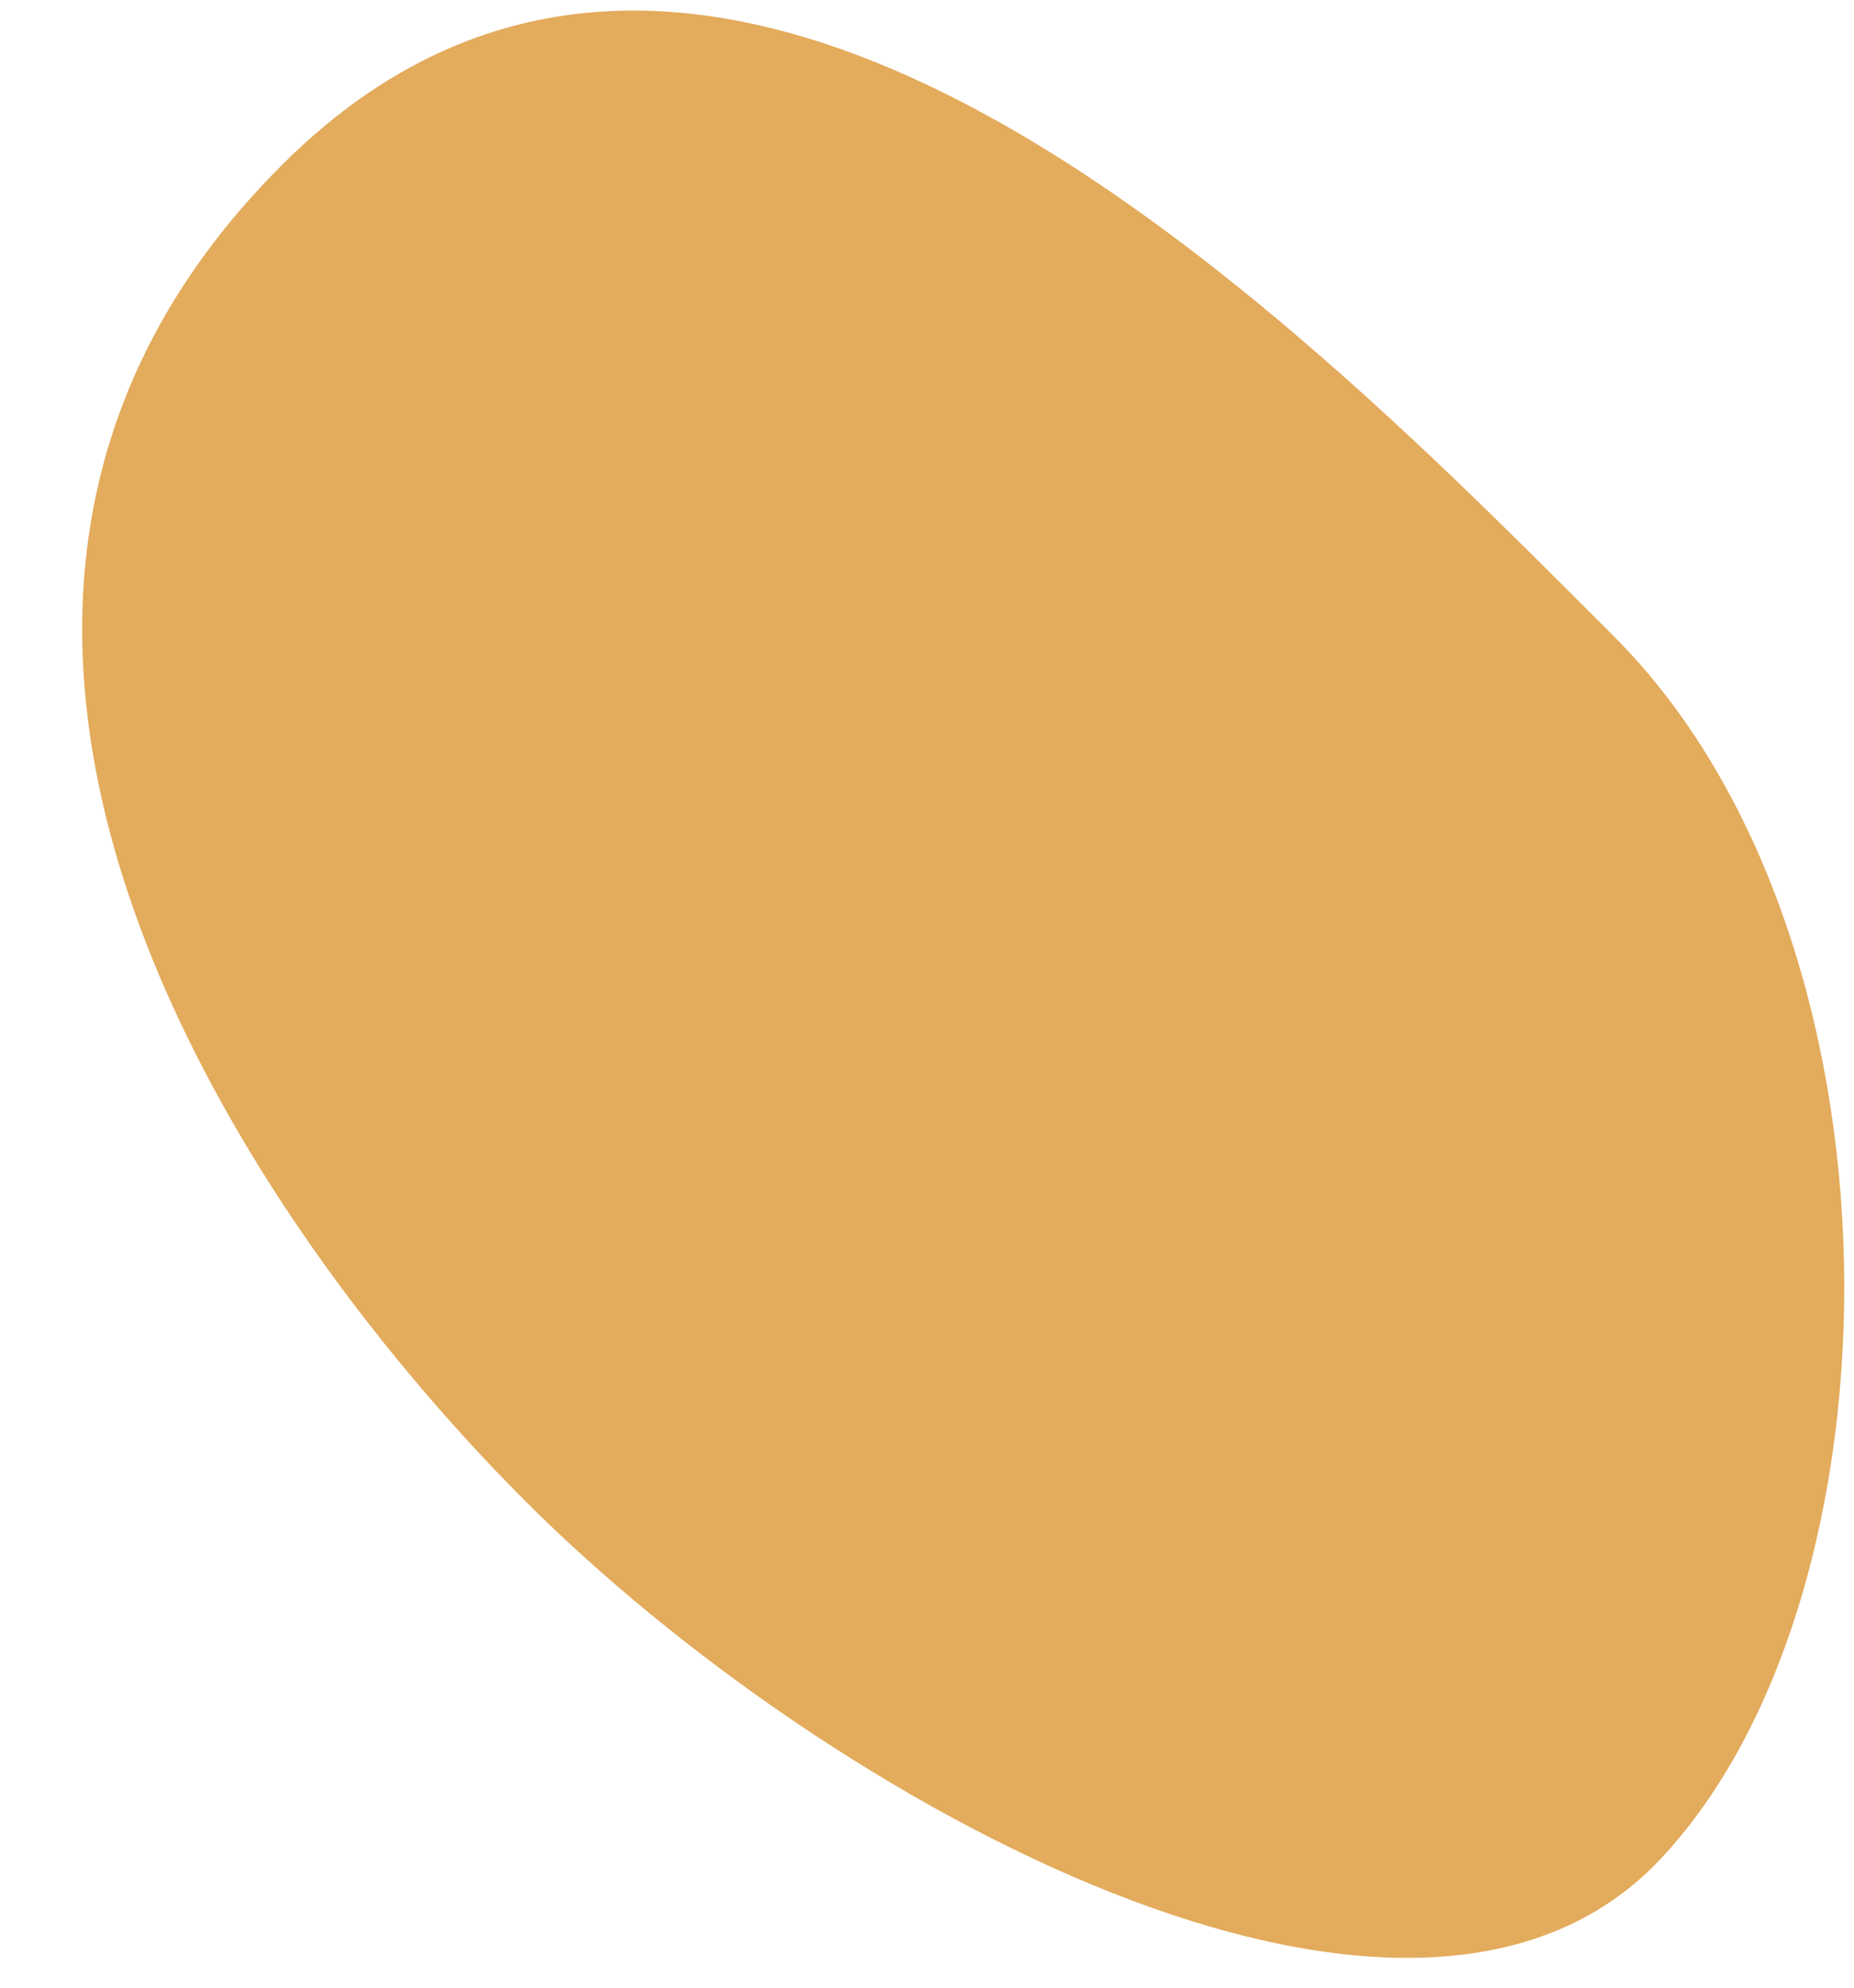 <svg xmlns="http://www.w3.org/2000/svg" width="14" height="15" viewBox="0 0 14 15" fill="none">
  <path d="M12.539 14.029C10.655 16.033 6.253 13.612 3.972 11.333C1.69 9.054 -1.197 4.566 2.128 1.246C5.452 -2.075 9.903 2.521 12.184 4.799C14.466 7.078 14.424 12.025 12.539 14.029Z" fill="#E3AB5C"/>
</svg>